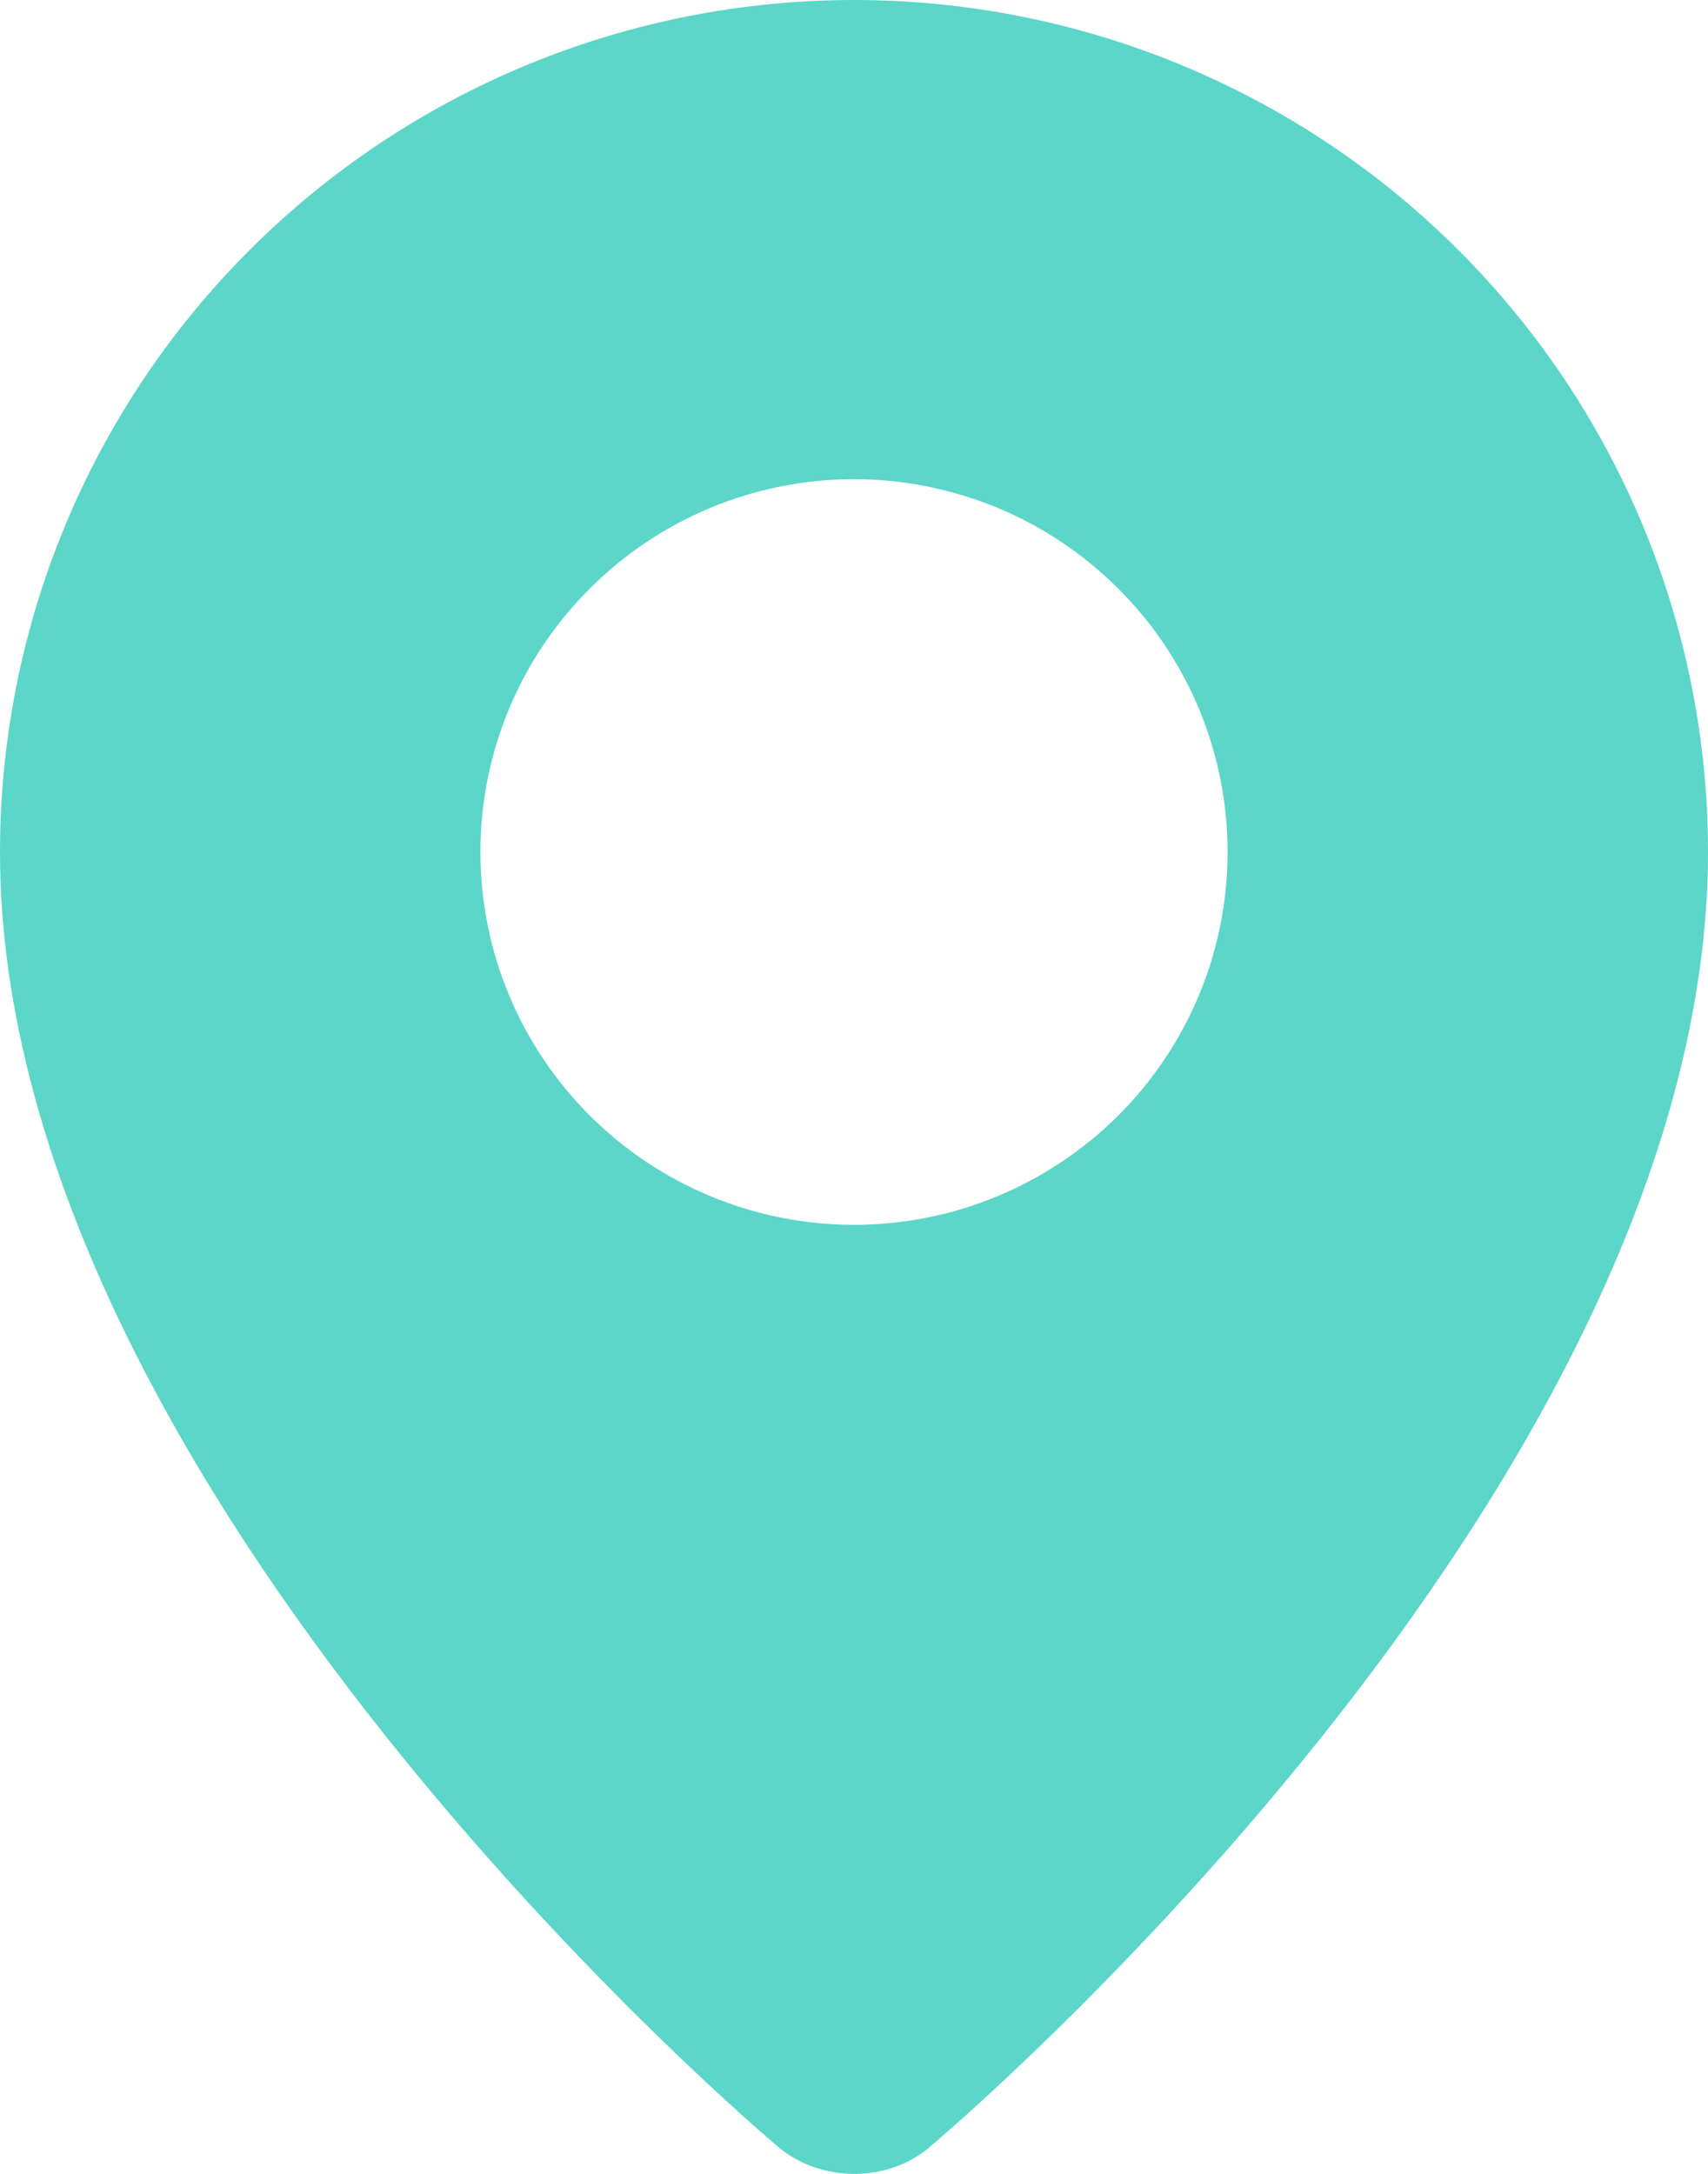 <svg width="11" height="14" viewBox="0 0 11 14" fill="none" xmlns="http://www.w3.org/2000/svg">
<path fill-rule="evenodd" clip-rule="evenodd" d="M4.993 13.81C4.993 13.81 0 9.615 0 5.487C0 4.032 0.579 2.636 1.611 1.607C2.642 0.578 4.041 0 5.5 0C6.959 0 8.358 0.578 9.389 1.607C10.421 2.636 11 4.032 11 5.487C11 9.615 6.007 13.81 6.007 13.81C5.73 14.065 5.272 14.062 4.993 13.81ZM5.5 7.888C5.816 7.888 6.129 7.826 6.421 7.705C6.713 7.584 6.978 7.407 7.201 7.185C7.425 6.962 7.602 6.697 7.723 6.406C7.844 6.115 7.906 5.802 7.906 5.487C7.906 5.172 7.844 4.86 7.723 4.568C7.602 4.277 7.425 4.013 7.201 3.79C6.978 3.567 6.713 3.39 6.421 3.269C6.129 3.149 5.816 3.086 5.5 3.086C4.862 3.086 4.25 3.339 3.799 3.79C3.347 4.24 3.094 4.85 3.094 5.487C3.094 6.124 3.347 6.734 3.799 7.185C4.25 7.635 4.862 7.888 5.5 7.888Z" fill="#5BD6C9"/>
</svg>
